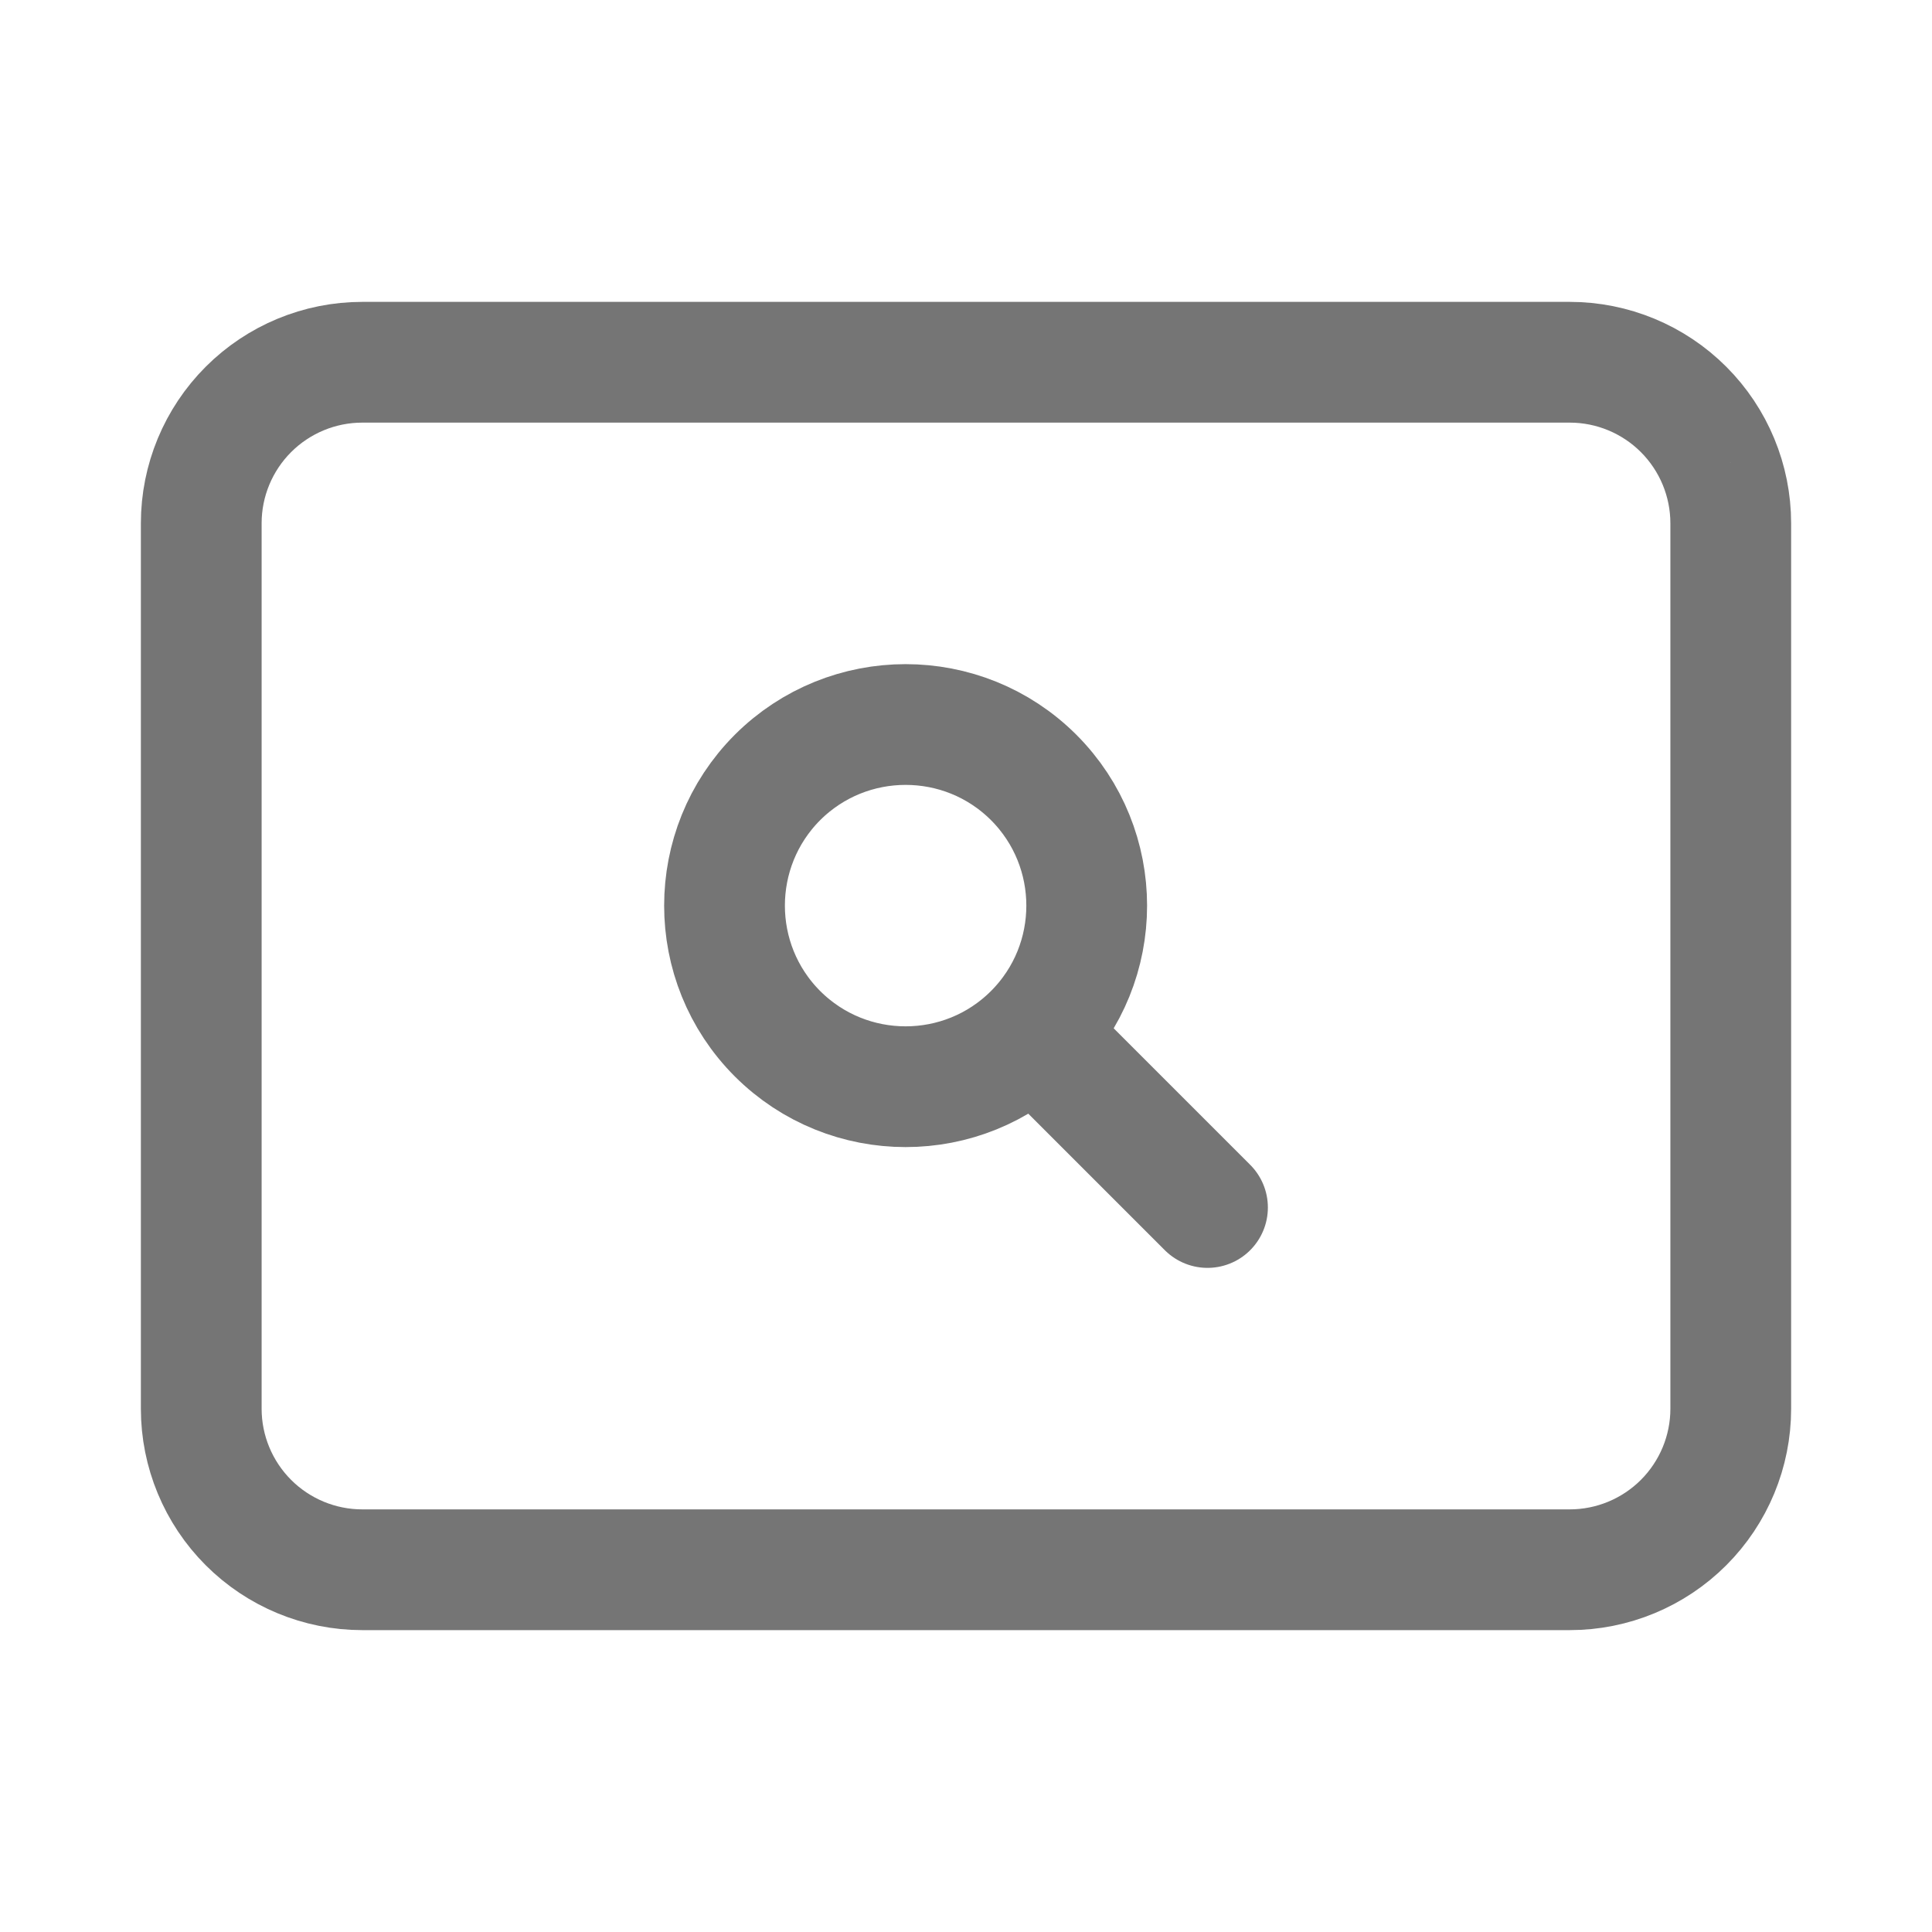 <svg xmlns="http://www.w3.org/2000/svg" fill-rule="evenodd" stroke-linecap="round" stroke-linejoin="round" stroke-miterlimit="1.5" clip-rule="evenodd" viewBox="0 0 24 24">
  <path 
  fill="none" 
  stroke="#757575" 
  stroke-width="1.5" 
  d="M21.5 6.5c0-.53-.211-1.039-.586-1.414S20.03 4.5 19.5 4.5h-15c-.53
  0-1.039.211-1.414.586S2.5 5.97 2.5 6.5v11c0 .53.211 1.039.586 1.414s.884.586
  1.414.586h15c.53 0 1.039-.211 1.414-.586s.586-.884.586-1.414v-11z 
  M9.658 9.658c.879-.877 2.305-.877 3.183 0 .878.879.878 2.305
  0 3.183-.878.878-2.304.878-3.183 0-.877-.878-.877-2.304 
  0-3.183zm3.183 3.183L15 15"/>
</svg>